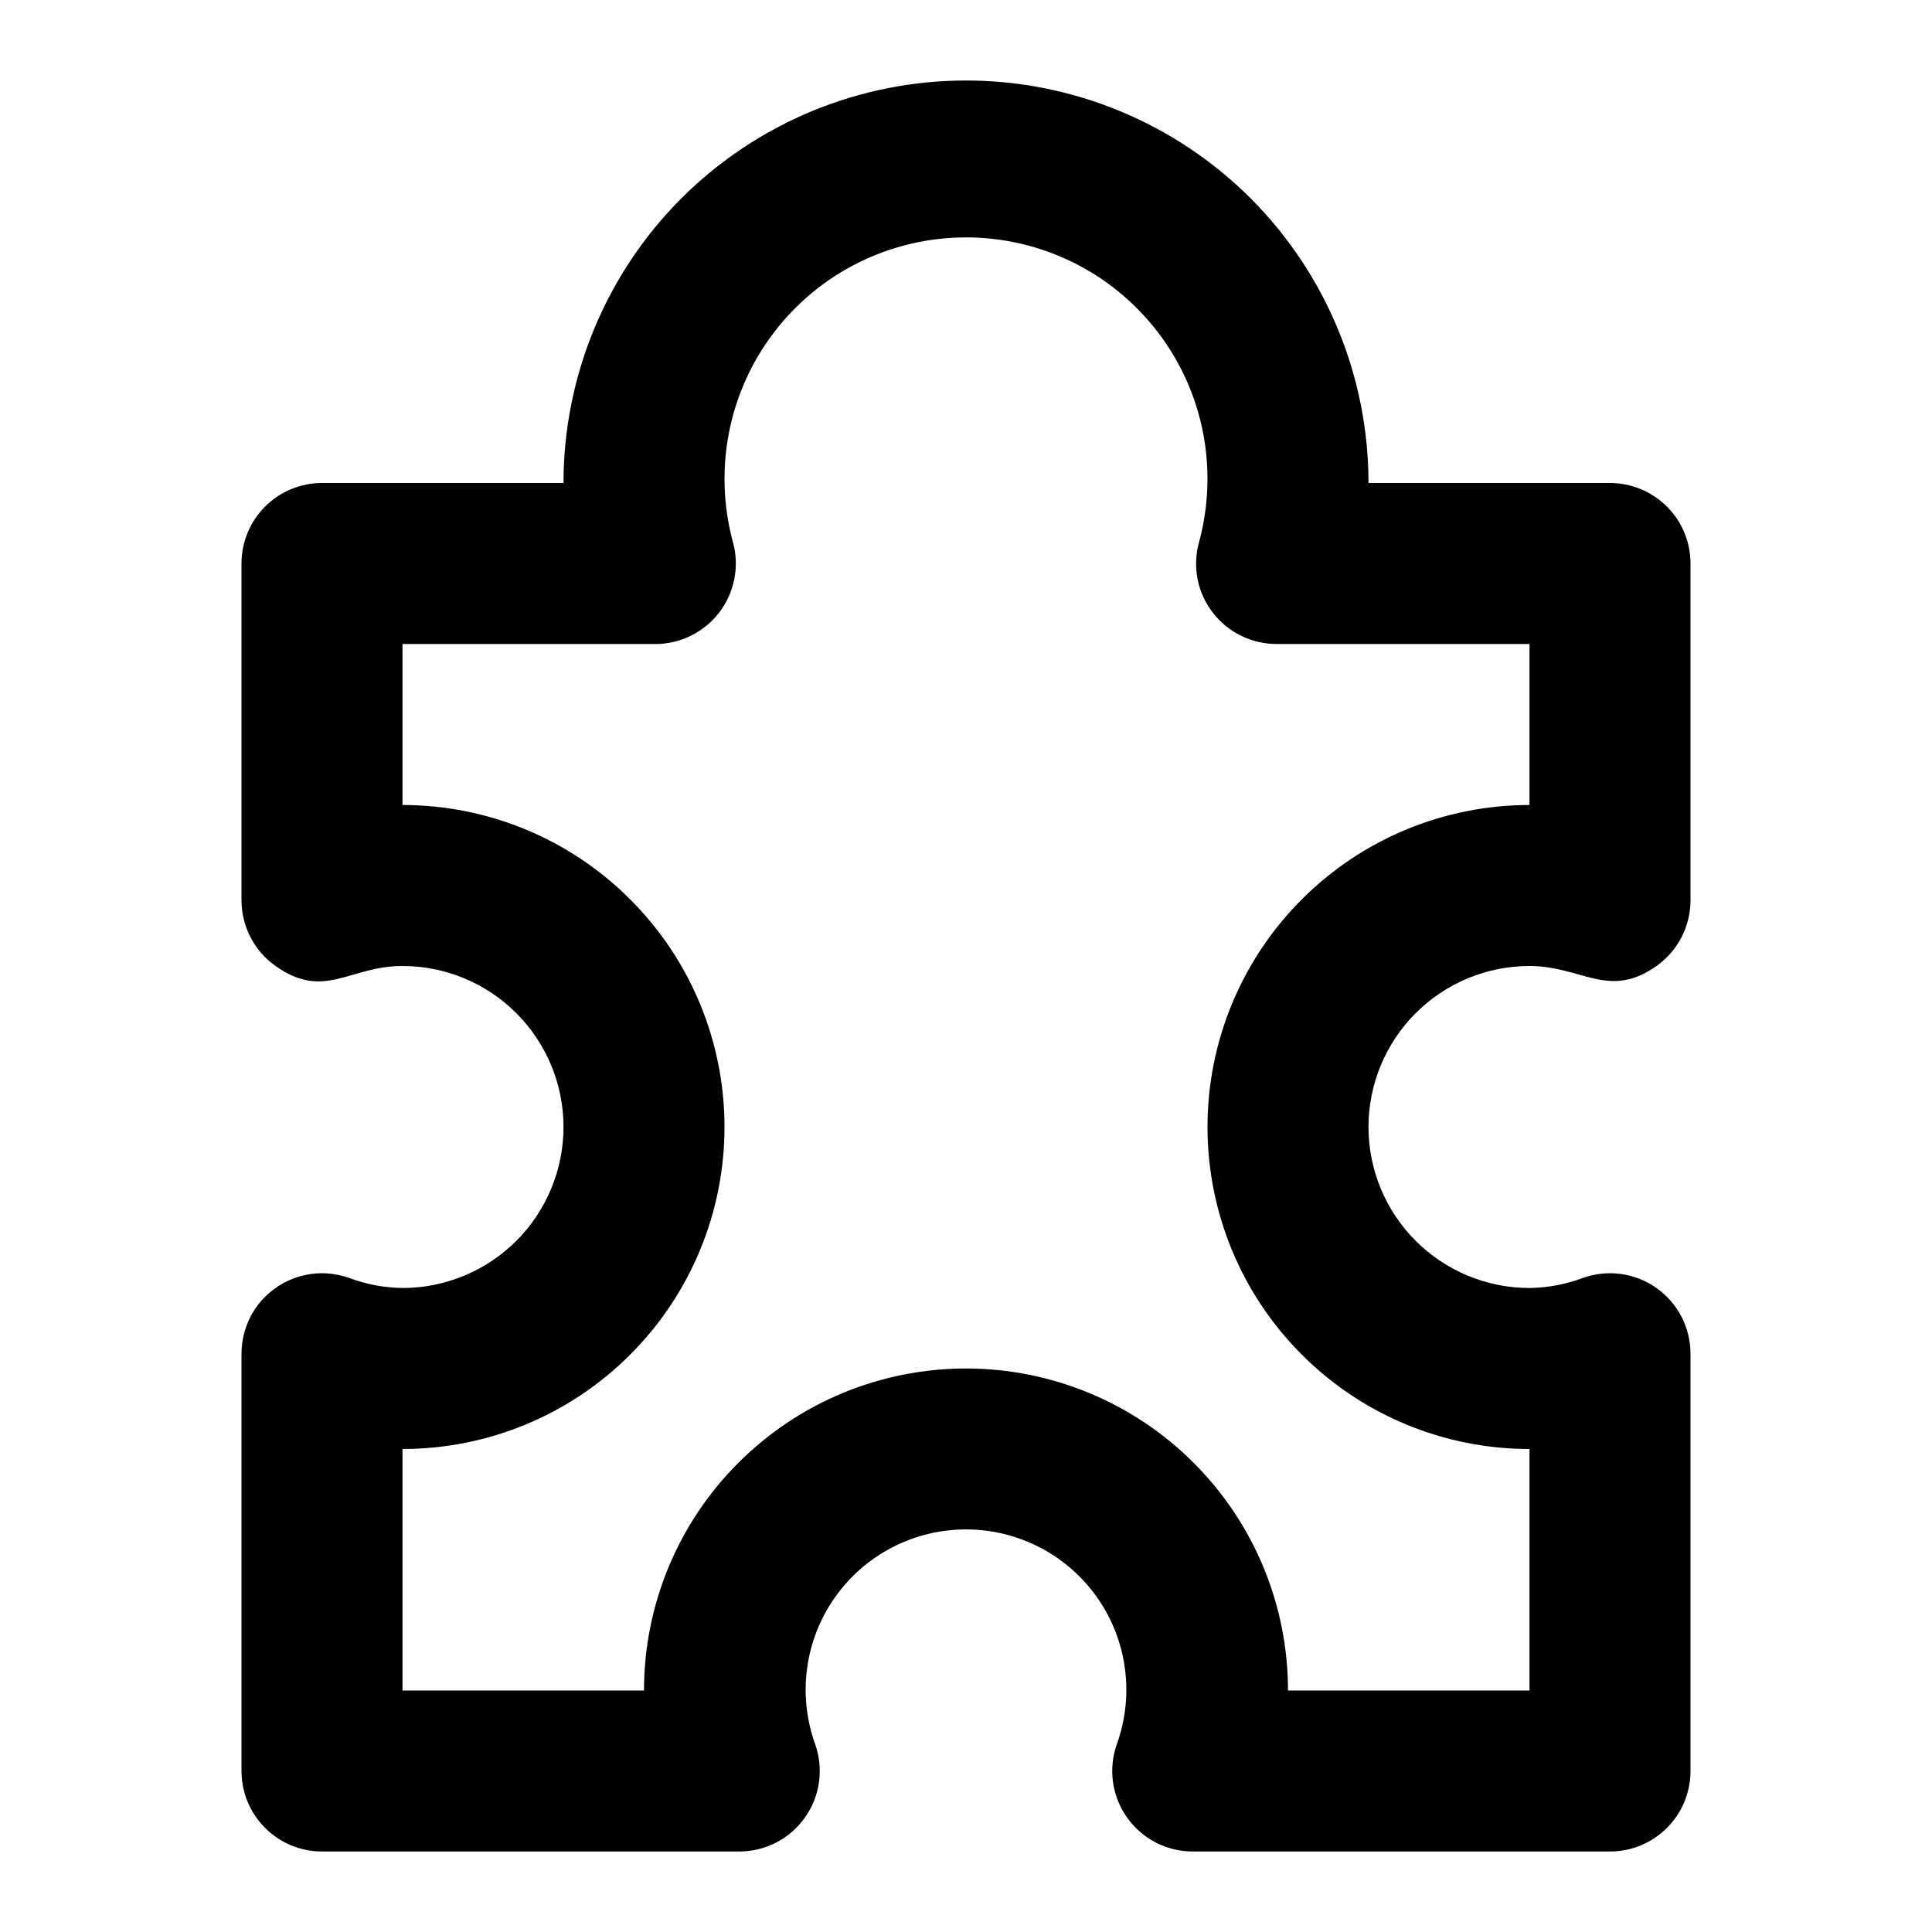<svg width="24" height="24" viewBox="0 0 24 24" fill="none" xmlns="http://www.w3.org/2000/svg">
<path d="M20 6H17C17 4.674 16.473 3.402 15.536 2.464C14.598 1.527 13.326 1 12 1C10.674 1 9.402 1.527 8.464 2.464C7.527 3.402 7 4.674 7 6H4C3.735 6 3.48 6.105 3.293 6.293C3.105 6.48 3 6.735 3 7V11.184C3 11.344 3.039 11.502 3.112 11.643C3.186 11.786 3.292 11.908 3.423 12C4.03 12.43 4.335 12 5 12C5.53 12 6.039 12.211 6.414 12.586C6.789 12.961 7 13.47 7 14C7 14.53 6.789 15.039 6.414 15.414C6.039 15.789 5.53 16 5 16C4.772 15.997 4.547 15.954 4.334 15.874C4.183 15.821 4.022 15.804 3.863 15.826C3.705 15.848 3.554 15.907 3.423 16C3.292 16.092 3.186 16.214 3.112 16.356C3.039 16.498 3 16.656 3 16.816V22C3 22.265 3.105 22.52 3.293 22.707C3.48 22.895 3.735 23 4 23H9.184C9.344 23 9.502 22.961 9.644 22.888C9.786 22.814 9.908 22.707 10 22.577C10.093 22.446 10.152 22.295 10.174 22.137C10.196 21.978 10.179 21.817 10.126 21.666C10.018 21.365 9.983 21.043 10.026 20.726C10.068 20.409 10.186 20.107 10.37 19.846C10.554 19.584 10.798 19.37 11.082 19.223C11.365 19.076 11.68 18.999 12 18.999C12.32 18.999 12.635 19.076 12.918 19.223C13.202 19.37 13.446 19.584 13.63 19.846C13.814 20.107 13.932 20.409 13.974 20.726C14.017 21.043 13.982 21.365 13.874 21.666C13.821 21.817 13.804 21.978 13.826 22.137C13.848 22.295 13.907 22.446 14 22.577C14.092 22.707 14.214 22.814 14.356 22.888C14.498 22.961 14.656 23 14.816 23H20C20.265 23 20.52 22.895 20.707 22.707C20.895 22.52 21 22.265 21 22V16.816C21 16.656 20.961 16.498 20.888 16.356C20.814 16.214 20.707 16.092 20.577 16C20.446 15.907 20.295 15.848 20.137 15.826C19.978 15.804 19.817 15.821 19.666 15.874C19.453 15.954 19.228 15.997 19 16C18.47 16 17.961 15.789 17.586 15.414C17.211 15.039 17 14.53 17 14C17 13.47 17.211 12.961 17.586 12.586C17.961 12.211 18.47 12 19 12C19.65 12 19.985 12.42 20.577 12C20.708 11.908 20.814 11.786 20.888 11.643C20.961 11.502 21 11.344 21 11.184V7C21 6.735 20.895 6.48 20.707 6.293C20.52 6.105 20.265 6 20 6ZM19 10C17.939 10 16.922 10.421 16.172 11.172C15.421 11.922 15 12.939 15 14C15 15.061 15.421 16.078 16.172 16.828C16.922 17.579 17.939 18 19 18V21H16C16 19.939 15.579 18.922 14.828 18.172C14.078 17.421 13.061 17 12 17C10.939 17 9.922 17.421 9.172 18.172C8.421 18.922 8 19.939 8 21H5V18C6.061 18 7.078 17.579 7.828 16.828C8.579 16.078 9 15.061 9 14C9 12.939 8.579 11.922 7.828 11.172C7.078 10.421 6.061 10 5 10V8H8.142C8.295 8 8.445 7.965 8.582 7.897C8.719 7.83 8.838 7.733 8.932 7.612C9.025 7.491 9.09 7.351 9.12 7.201C9.151 7.052 9.147 6.898 9.109 6.75C8.986 6.304 8.967 5.836 9.054 5.382C9.141 4.928 9.332 4.501 9.612 4.133C9.892 3.765 10.253 3.466 10.667 3.261C11.082 3.056 11.538 2.949 12 2.949C12.462 2.949 12.918 3.056 13.333 3.261C13.747 3.466 14.108 3.765 14.388 4.133C14.668 4.501 14.859 4.928 14.946 5.382C15.033 5.836 15.014 6.304 14.891 6.75C14.852 6.898 14.848 7.052 14.878 7.202C14.909 7.351 14.973 7.491 15.067 7.612C15.161 7.733 15.28 7.831 15.418 7.898C15.555 7.965 15.705 8 15.858 8H19V10Z" fill="black"/>
</svg>
